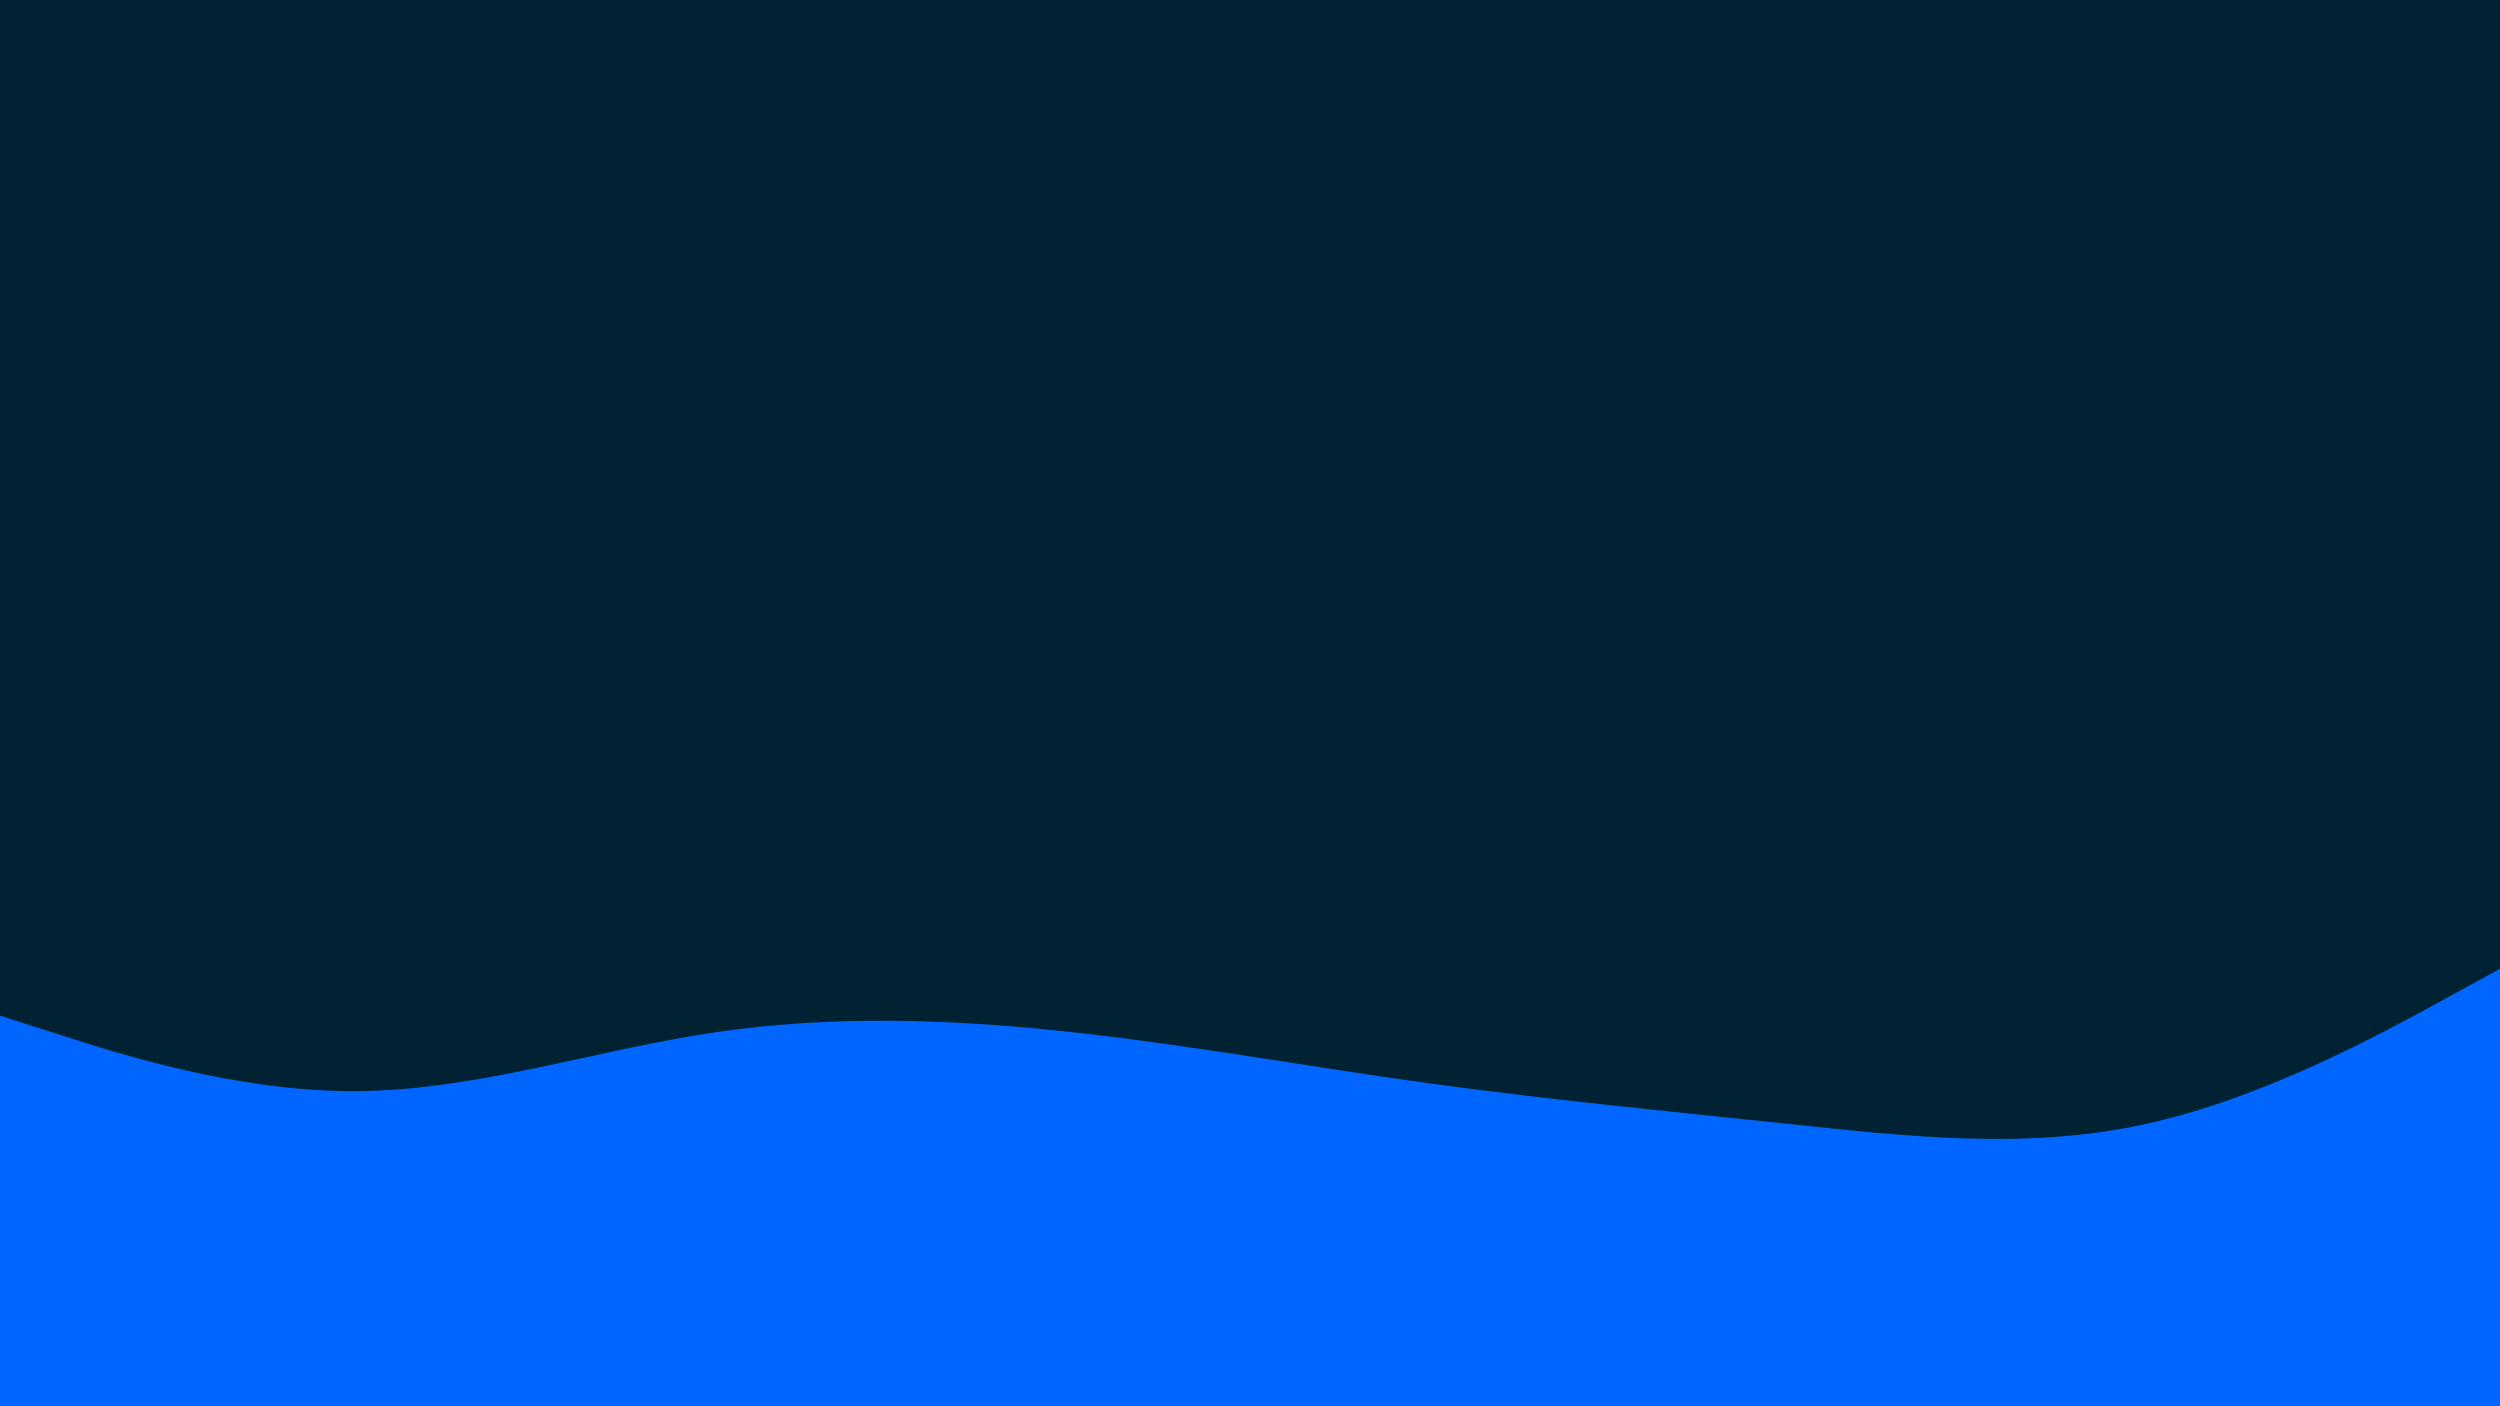 <svg id="visual" viewBox="0 0 960 540" width="960" height="540" xmlns="http://www.w3.org/2000/svg" xmlns:xlink="http://www.w3.org/1999/xlink" version="1.1"><rect x="0" y="0" width="960" height="540" fill="#002233"></rect><path d="M0 390L22.8 397.3C45.7 404.7 91.3 419.3 137 419C182.7 418.7 228.3 403.3 274 396.5C319.7 389.7 365.3 391.3 411.2 396.3C457 401.3 503 409.7 548.8 416C594.7 422.3 640.3 426.7 686 431.5C731.7 436.3 777.3 441.7 823 431.8C868.7 422 914.3 397 937.2 384.5L960 372L960 541L937.2 541C914.3 541 868.7 541 823 541C777.3 541 731.7 541 686 541C640.3 541 594.7 541 548.8 541C503 541 457 541 411.2 541C365.3 541 319.7 541 274 541C228.3 541 182.7 541 137 541C91.3 541 45.7 541 22.8 541L0 541Z" fill="#0066FF" stroke-linecap="round" stroke-linejoin="miter"></path></svg>